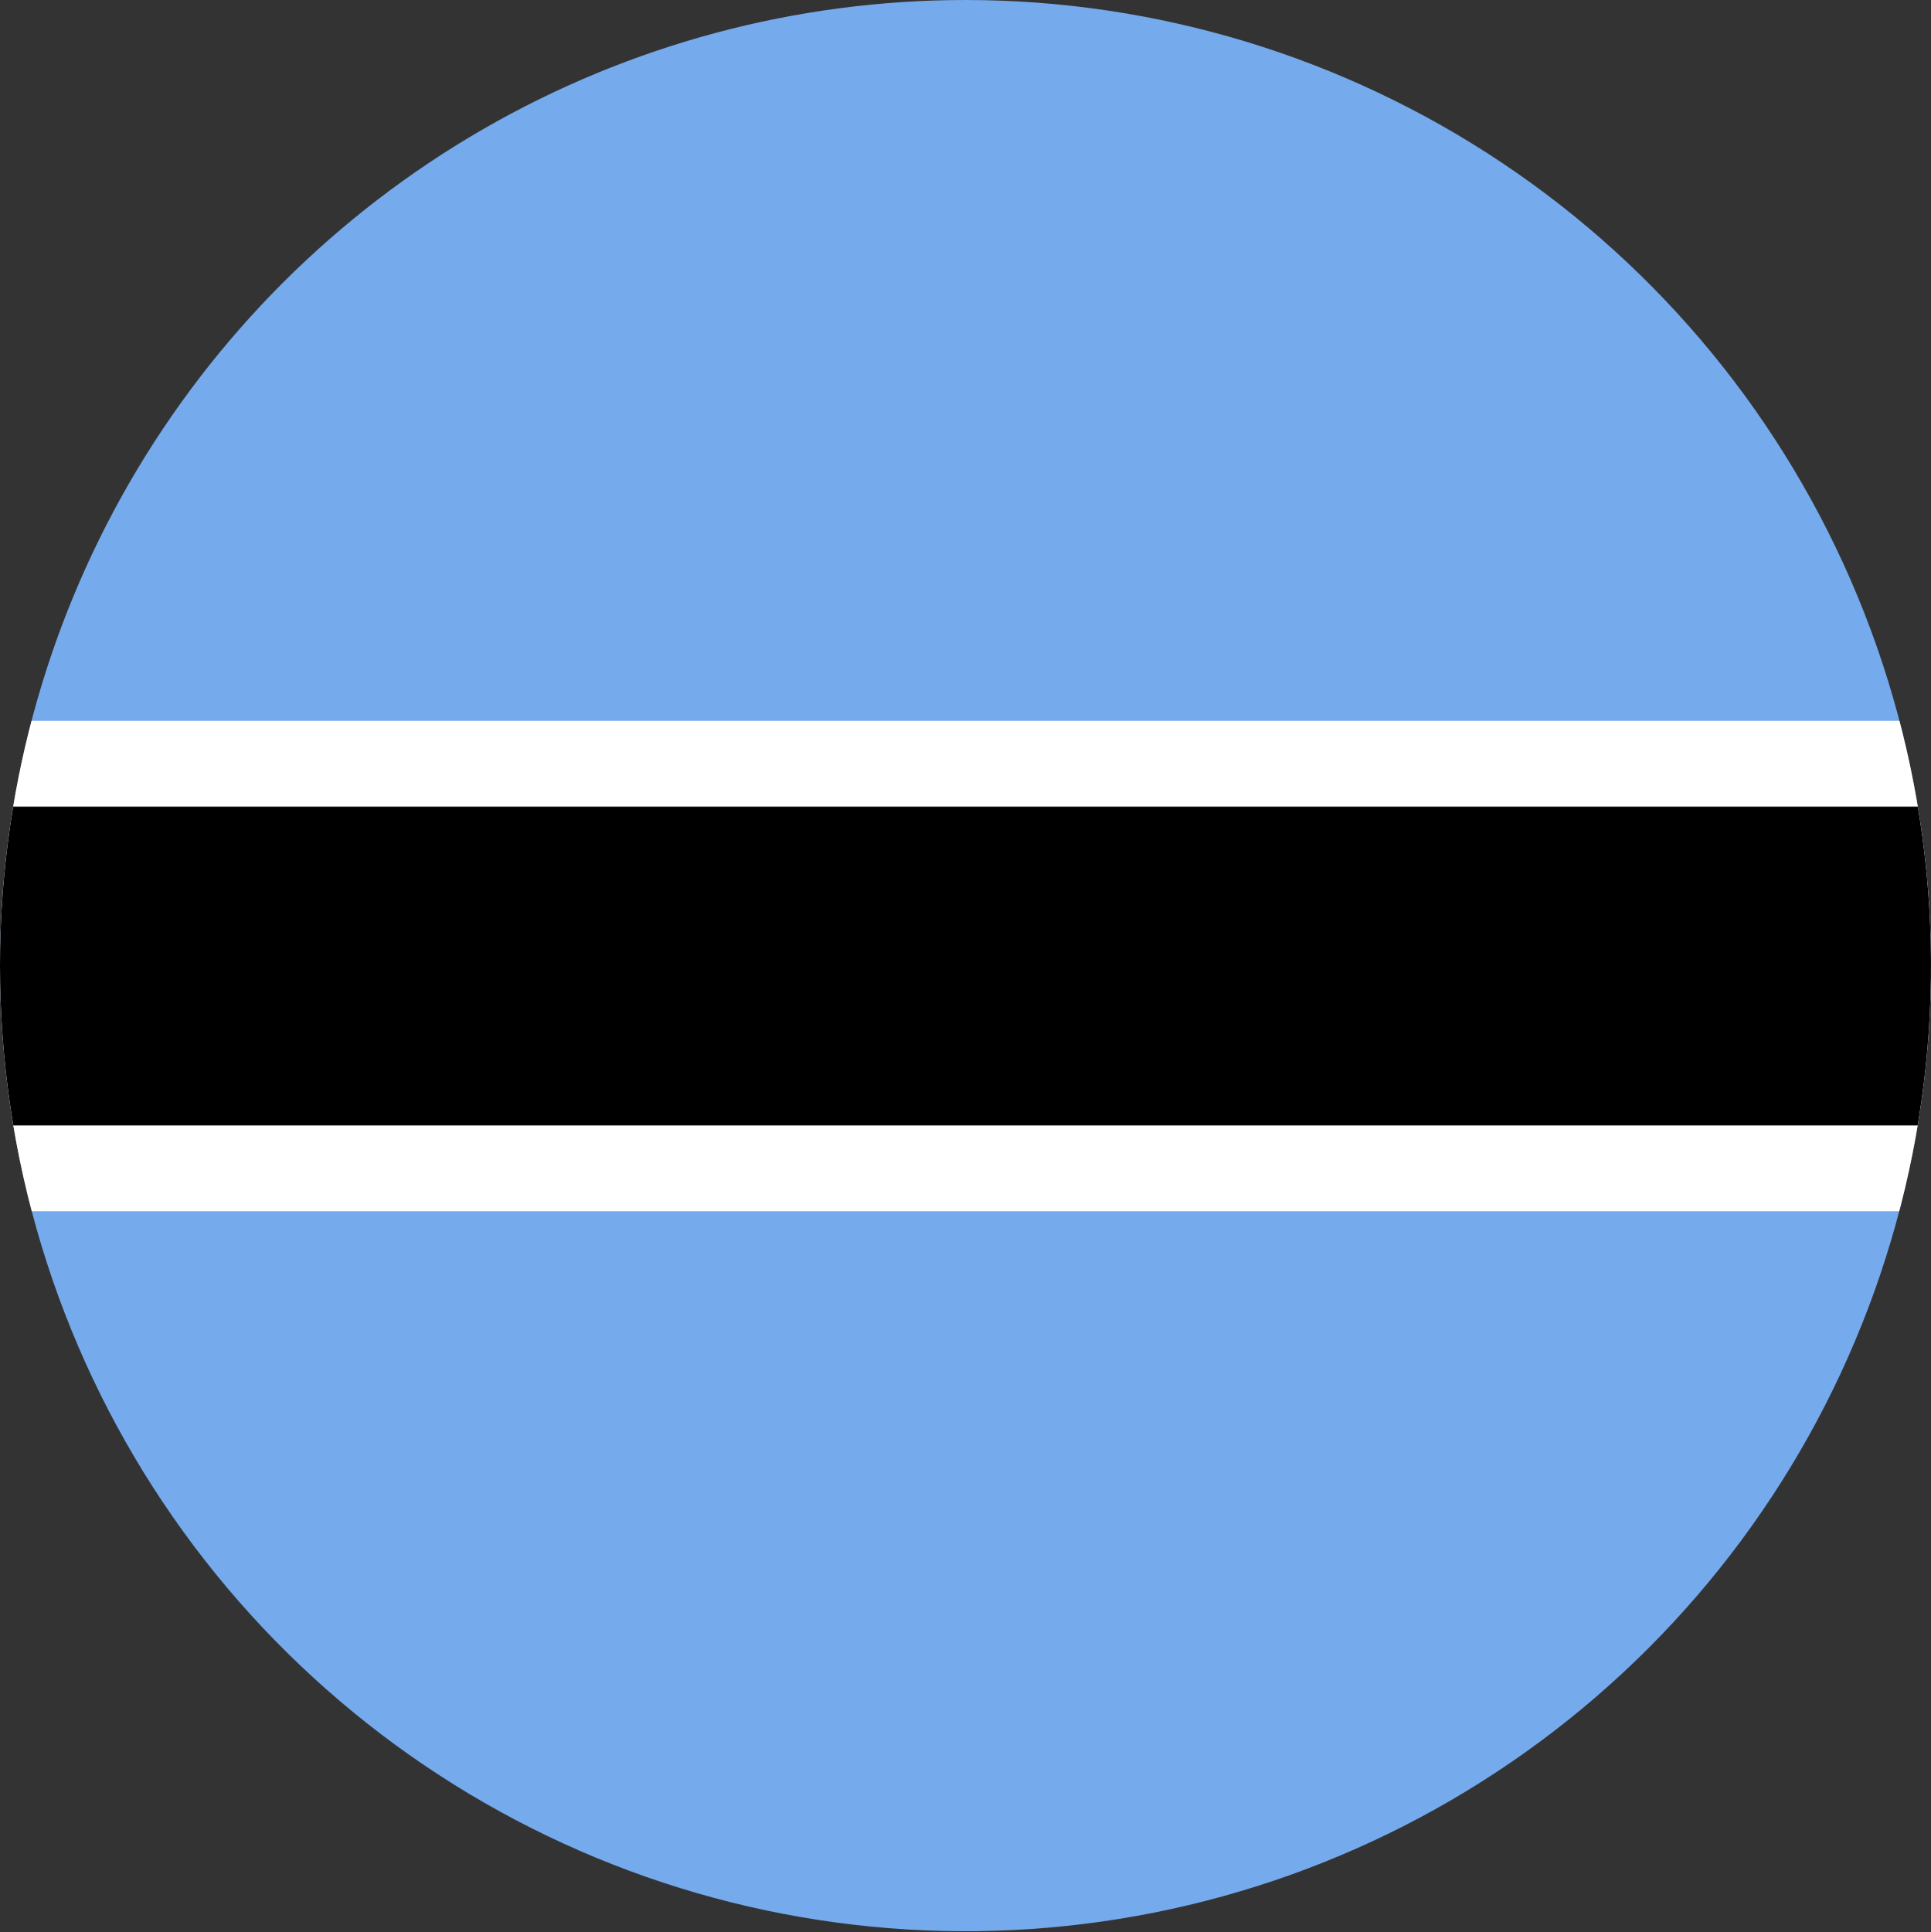 <svg xmlns="http://www.w3.org/2000/svg" xmlns:xlink="http://www.w3.org/1999/xlink" width="24" height="24.011" viewBox="0 0 24 24.011">
  <rect x="0" y="0" width="24" height="24.011" fill="#333333" stroke="none"/>
  <defs>
    <clipPath id="clip-path">
      <path id="Tracciato_238" data-name="Tracciato 238" d="M.548,12.754A12,12,0,1,0,12.553.749,12,12,0,0,0,.548,12.754" transform="translate(-0.548 -0.749)" fill="none"/>
    </clipPath>
  </defs>
  <g id="Botswana" transform="translate(-0.548 -0.749)">
    <g id="Raggruppa_20" data-name="Raggruppa 20" transform="translate(0.548 0.749)" clip-path="url(#clip-path)">
      <rect id="Rettangolo_42" data-name="Rettangolo 42" width="39.812" height="25.871" transform="translate(-7.9 -0.925)" fill="#75aaed"/>
      <rect id="Rettangolo_43" data-name="Rettangolo 43" width="35.812" height="6.094" transform="translate(-5.9 8.958)" fill="#fff"/>
      <rect id="Rettangolo_44" data-name="Rettangolo 44" width="35.812" height="3.962" transform="translate(-5.9 10.024)"/>
    </g>
  </g>
</svg>
